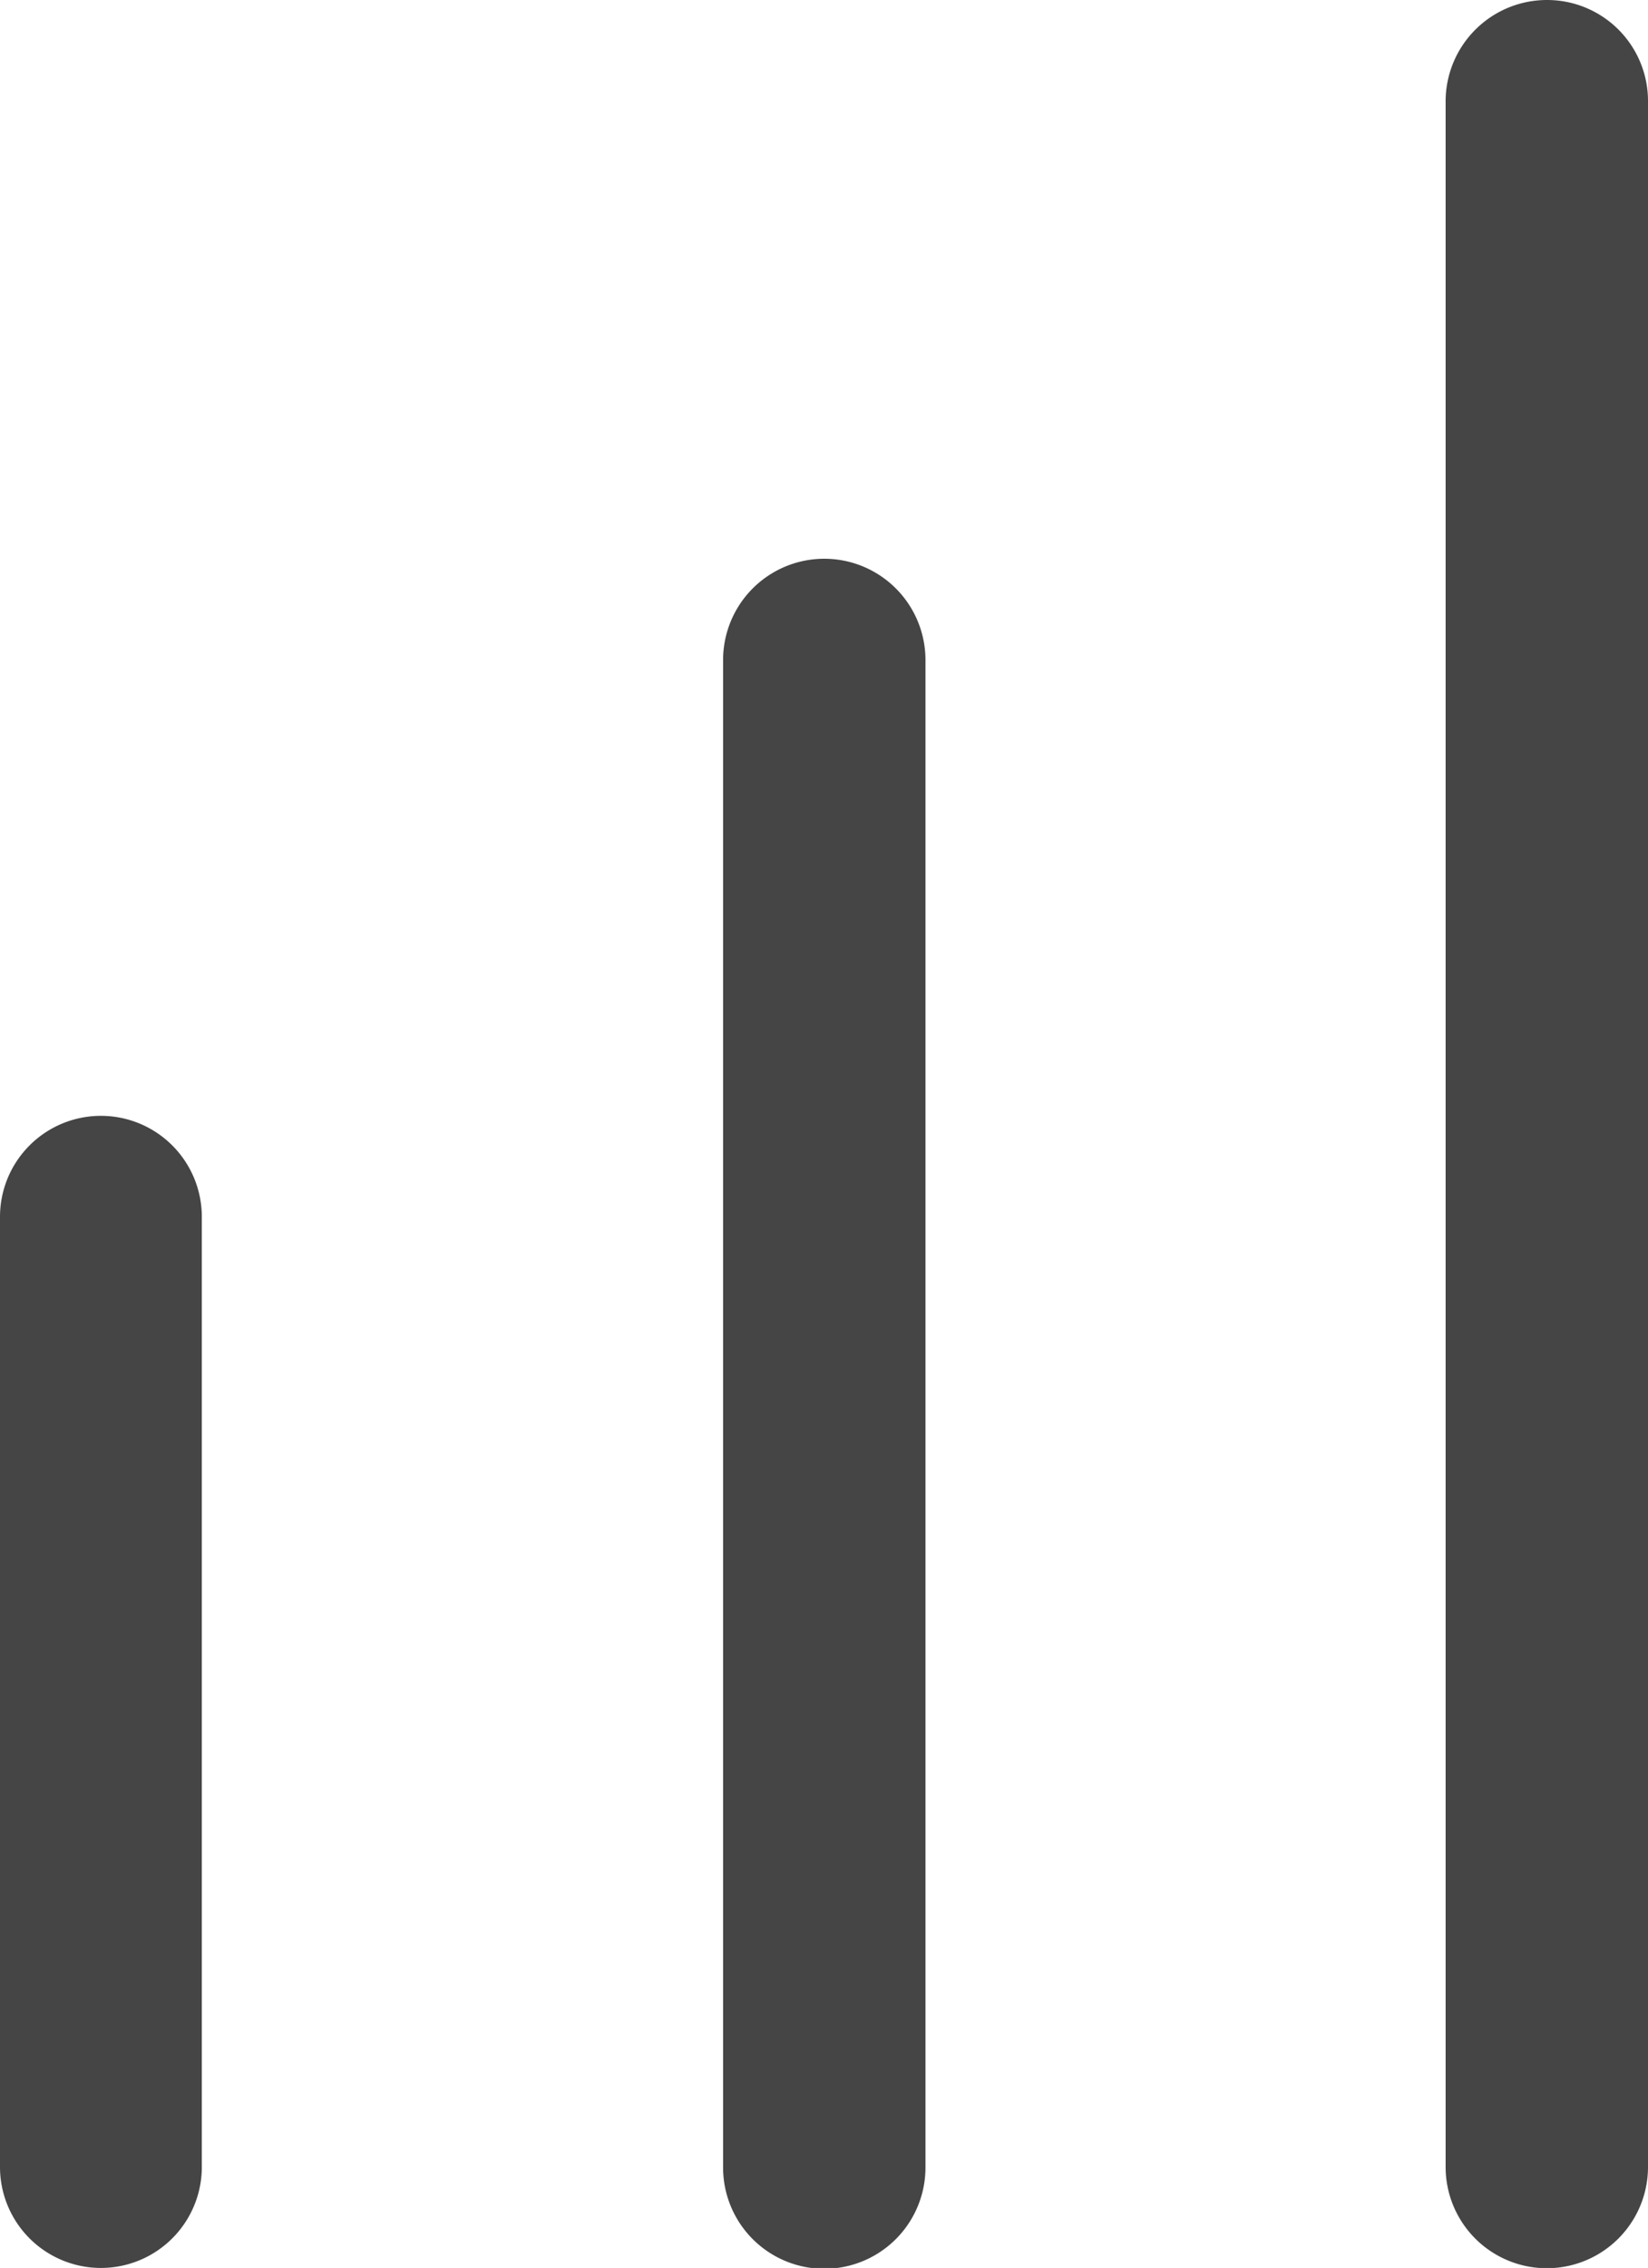 <svg xmlns="http://www.w3.org/2000/svg" width="29.56" height="40.65" viewBox="0 0 29.56 40.65">
  <defs>
    <style>
      .cls-1 {
        fill: #454545;
        fill-rule: evenodd;
      }
    </style>
  </defs>
  <path id="Levels_icon" data-name="Levels icon" class="cls-1" d="M7464.66,1185.44a1.81,1.81,0,0,1,1.81,1.81v37.03a1.815,1.815,0,0,1-3.63,0v-37.03A1.818,1.818,0,0,1,7464.66,1185.44Zm-14.78,11.83v27.02a1.815,1.815,0,1,0,3.63,0v-27.02A1.815,1.815,0,1,0,7449.88,1197.27Zm-11.16,8.17a1.81,1.81,0,0,1,1.81,1.81v17.03a1.81,1.81,0,1,1-3.62,0v-17.03A1.81,1.81,0,0,1,7438.72,1205.44Z" transform="translate(-7436.91 -1185.44)"/>
</svg>
